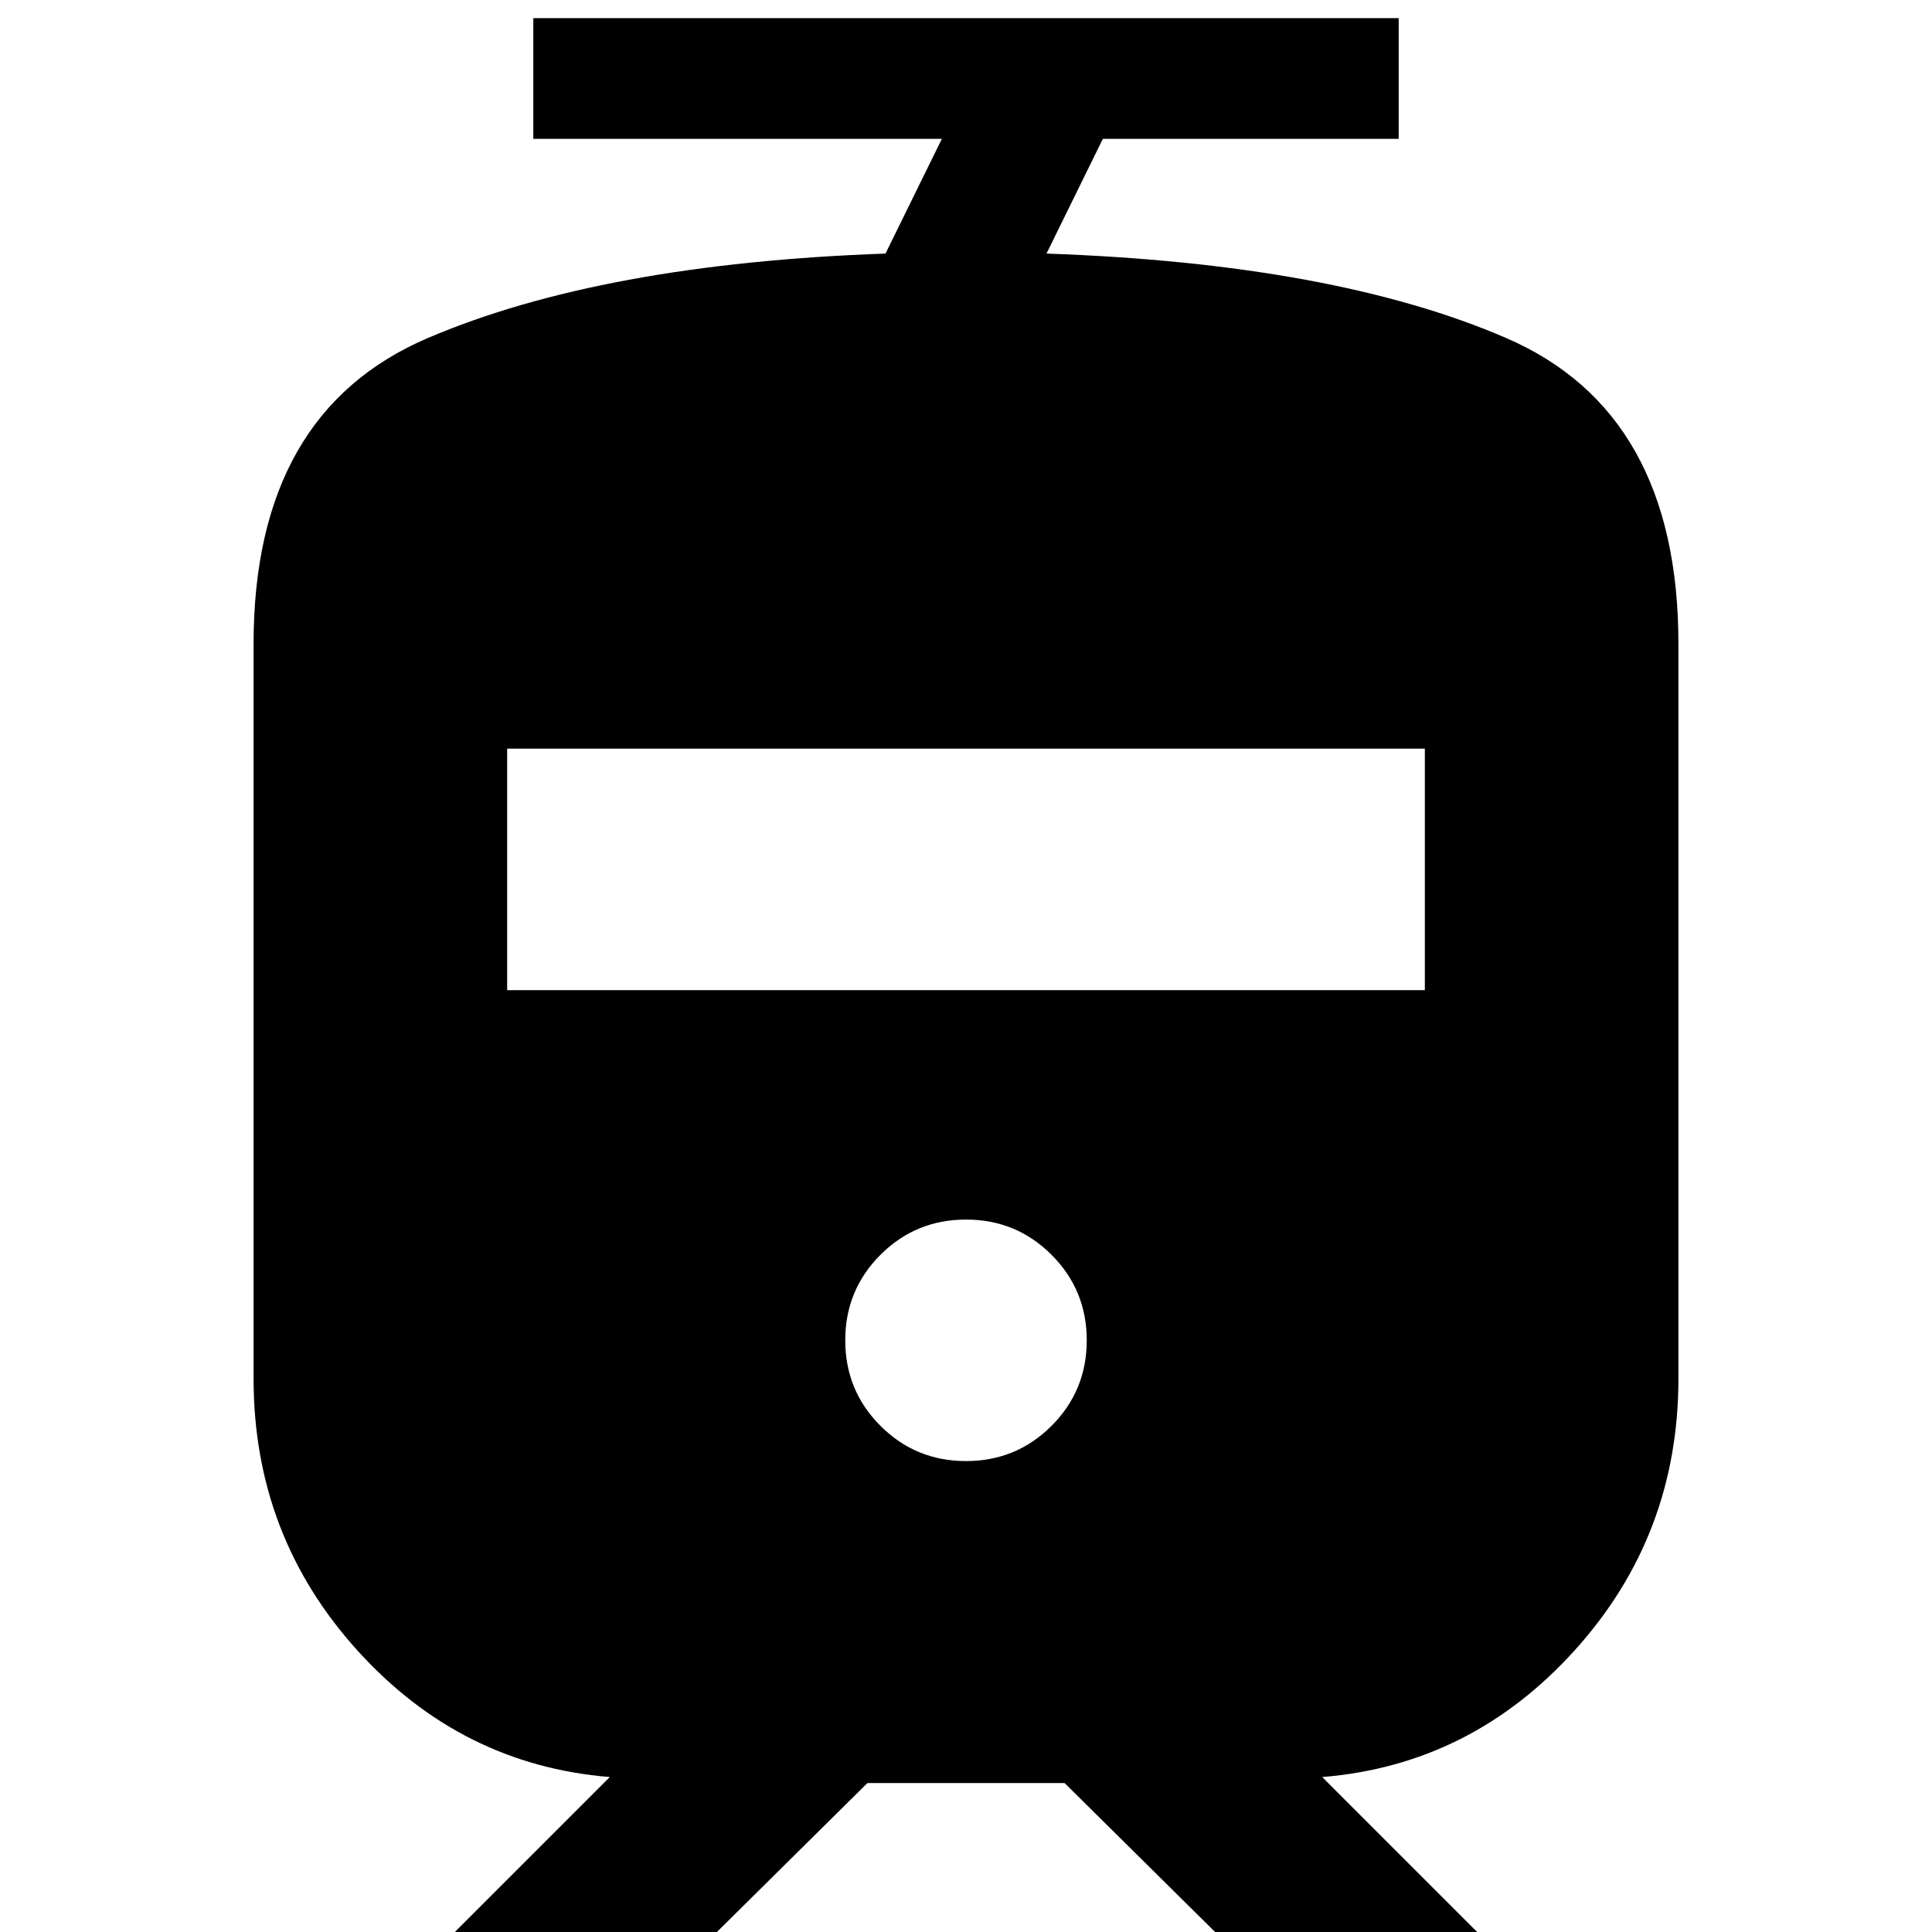 <svg xmlns="http://www.w3.org/2000/svg" height="24" viewBox="0 -960 960 960" width="24"><path d="M126-275v-365q0-115 86.5-152T440-834l28-57H265v-60h430v60H548l-28 57q143 5 228.5 42T834-640v365q0 78-51.5 135T657-77l78 78v20H625l-96-95h-98l-96 95H225V1l78-78q-74-6-125.5-63T126-275Zm354 41q25 0 42.5-17.5T540-294q0-25-17.5-42.5T480-354q-25 0-42.5 17.5T420-294q0 25 17.5 42.5T480-234ZM252-468h456v-120H252v120Z"/></svg>